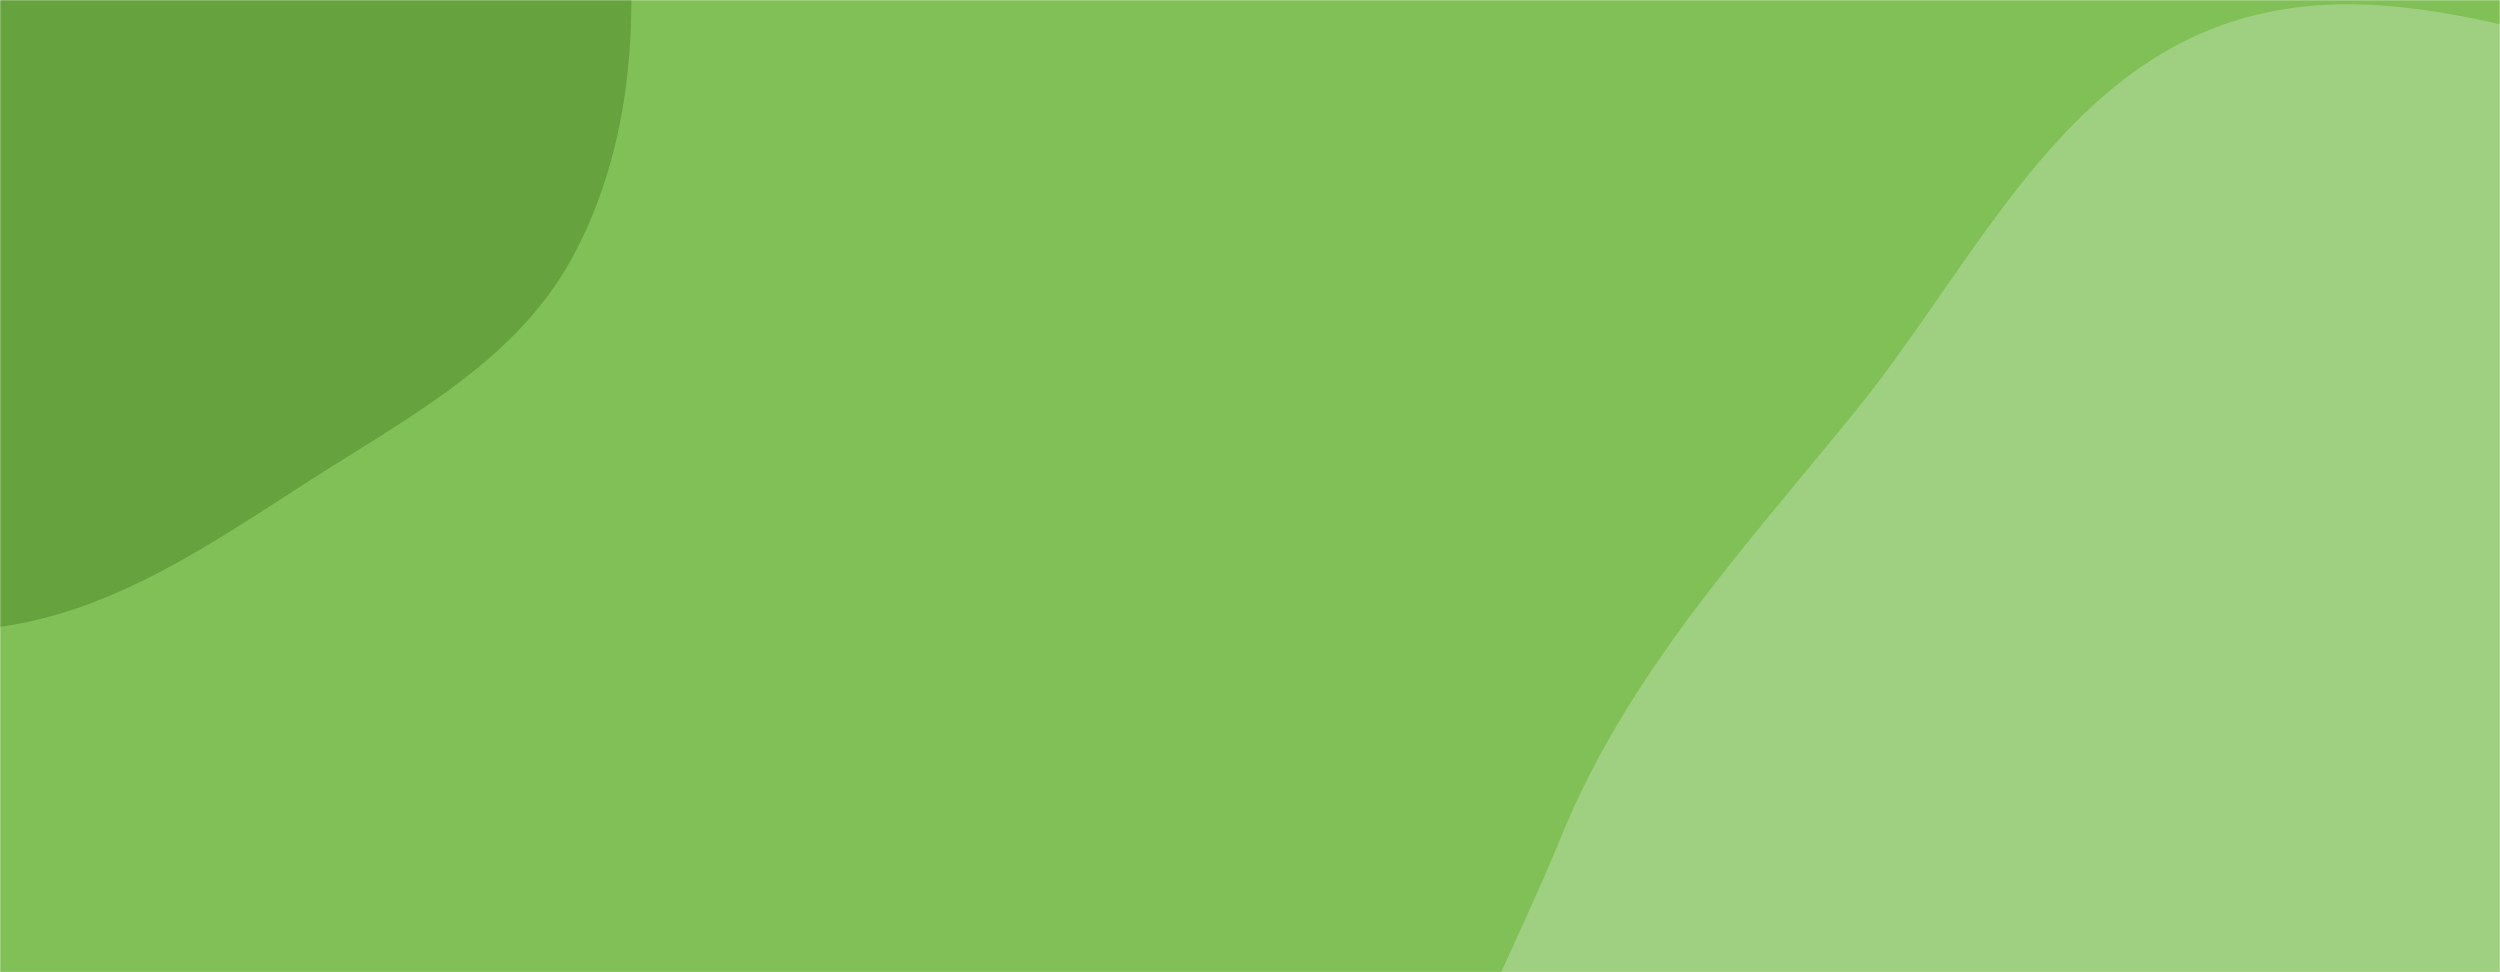 <svg xmlns="http://www.w3.org/2000/svg" version="1.1" xmlns:xlink="http://www.w3.org/1999/xlink" xmlns:svgjs="http://svgjs.com/svgjs" width="1440" height="560" preserveAspectRatio="none" viewBox="0 0 1440 560"><g mask="url(&quot;#SvgjsMask1001&quot;)" fill="none"><rect width="1440" height="560" x="0" y="0" fill="rgba(129, 192, 87, 1)"></rect><path d="M0,361.077C66.33,351.756,121.661,313.201,178.029,277.018C234.428,240.816,296.114,208.677,328.675,150.101C362.484,89.279,368.195,17.316,360.858,-51.883C353.327,-122.915,340.726,-201.777,286.443,-248.205C233.246,-293.704,152.754,-272.137,84.61,-288.156C21.35,-303.027,-35.906,-352.207,-99.52,-338.935C-164.231,-325.435,-205.987,-265.857,-251.602,-218.014C-299.434,-167.845,-358.909,-121.568,-371.714,-53.444C-384.673,15.498,-346.71,81.277,-320.056,146.165C-292.353,213.606,-273.905,291.376,-213.376,332.02C-152.551,372.863,-72.553,371.273,0,361.077" fill="#66a23d"></path><path d="M1440 1218.012C1561.695 1229.643 1678.789 1153.255 1766.602 1068.202 1846.419 990.894 1872.39 878.031 1901.681 770.843 1926.921 678.48 1918.521 585.9 1924.513 490.338 1932.304 366.089 2017.581 223.918 1942.189 124.85 1867.948 27.294 1710.58 70.469 1589.655 50.321 1484.983 32.881 1379.691-21.384 1279.824 14.491 1181.305 49.882 1134.128 156.511 1068.045 237.699 1004.212 316.123 937.282 388.595 899.107 482.231 851.776 598.326 767.396 729.361 821.485 842.466 875.729 955.895 1043.726 944.128 1151.199 1009.383 1254.809 1072.292 1319.337 1206.479 1440 1218.012" fill="#9fcf80"></path></g><defs><mask id="SvgjsMask1001"><rect width="1440" height="560" fill="#ffffff"></rect></mask></defs></svg>